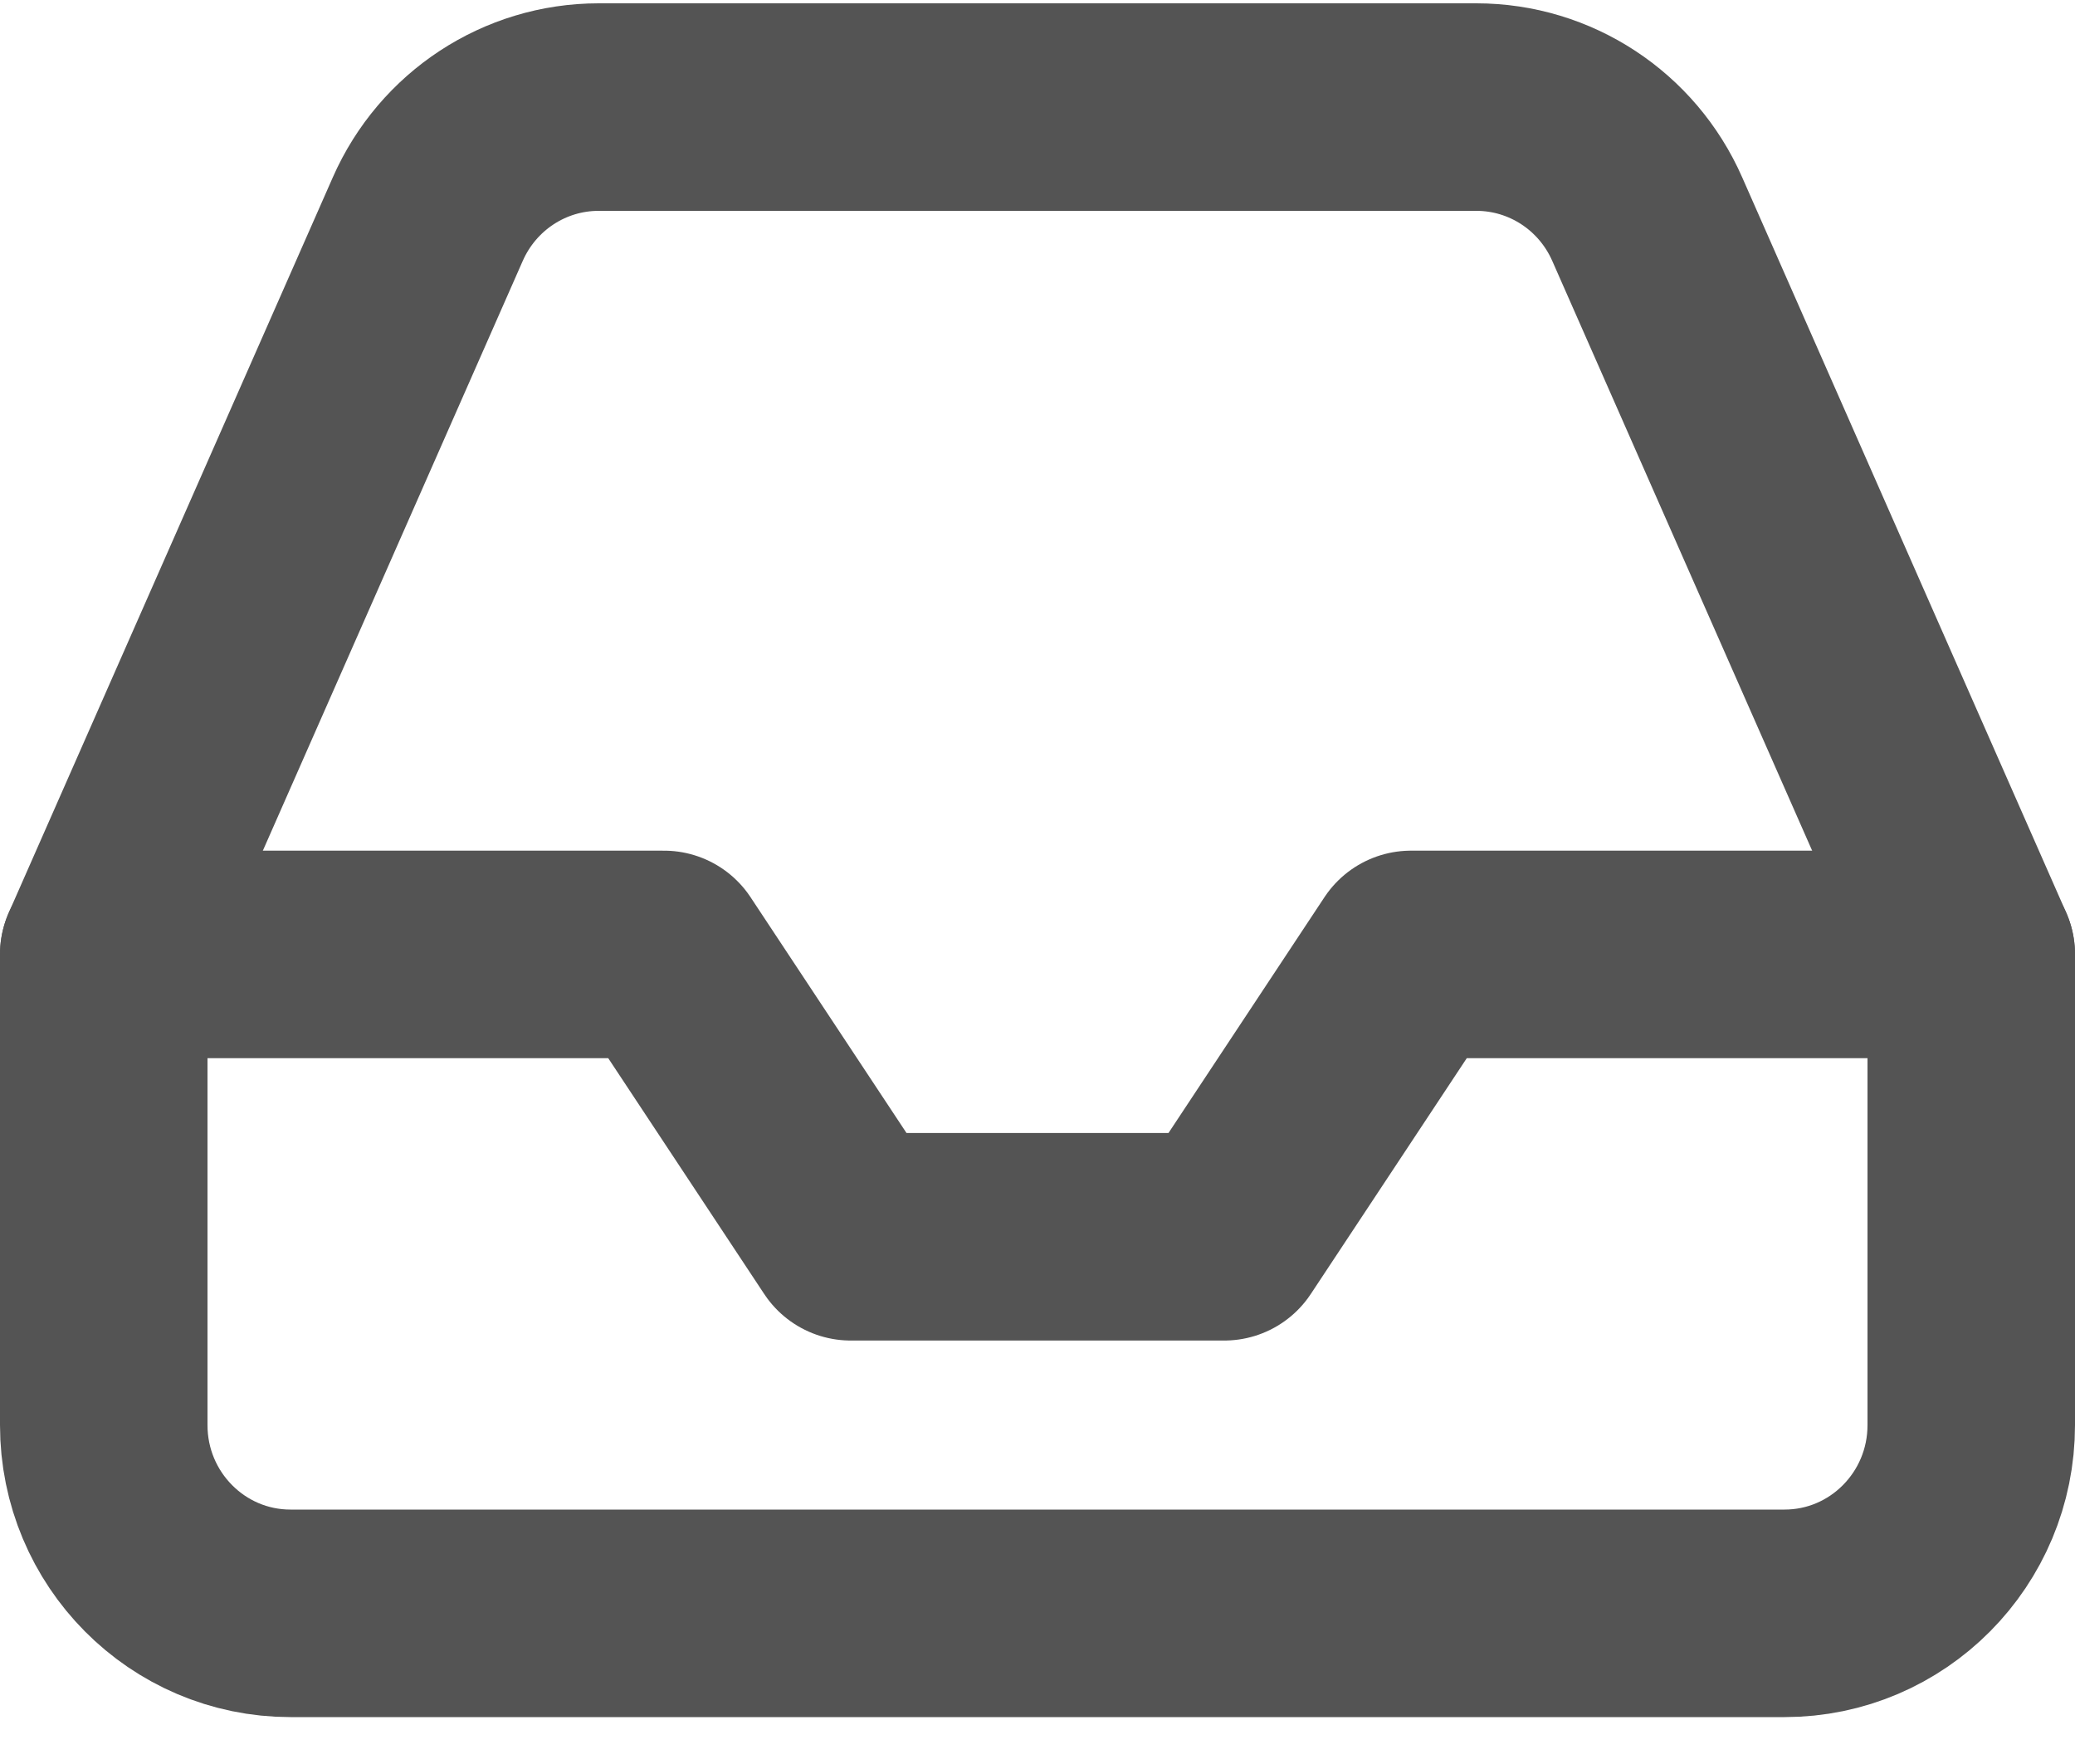 <svg width="20" height="17" viewBox="0 0 20 17" fill="none" xmlns="http://www.w3.org/2000/svg">
<path d="M19 9.198H13.6L11.8 11.919H8.2L6.4 9.198H1" stroke="#545454" stroke-width="2" stroke-linecap="round" stroke-linejoin="round"/>
<path fill-rule="evenodd" clip-rule="evenodd" d="M4.123 2.112L1 9.198V13.734C1 14.736 1.806 15.548 2.8 15.548H17.2C18.194 15.548 19 14.736 19 13.734V9.198L15.877 2.112C15.588 1.455 14.943 1.032 14.23 1.032H5.77C5.057 1.032 4.412 1.455 4.123 2.112Z" stroke="#545454" stroke-width="2" stroke-linecap="round" stroke-linejoin="round"/>
</svg>
